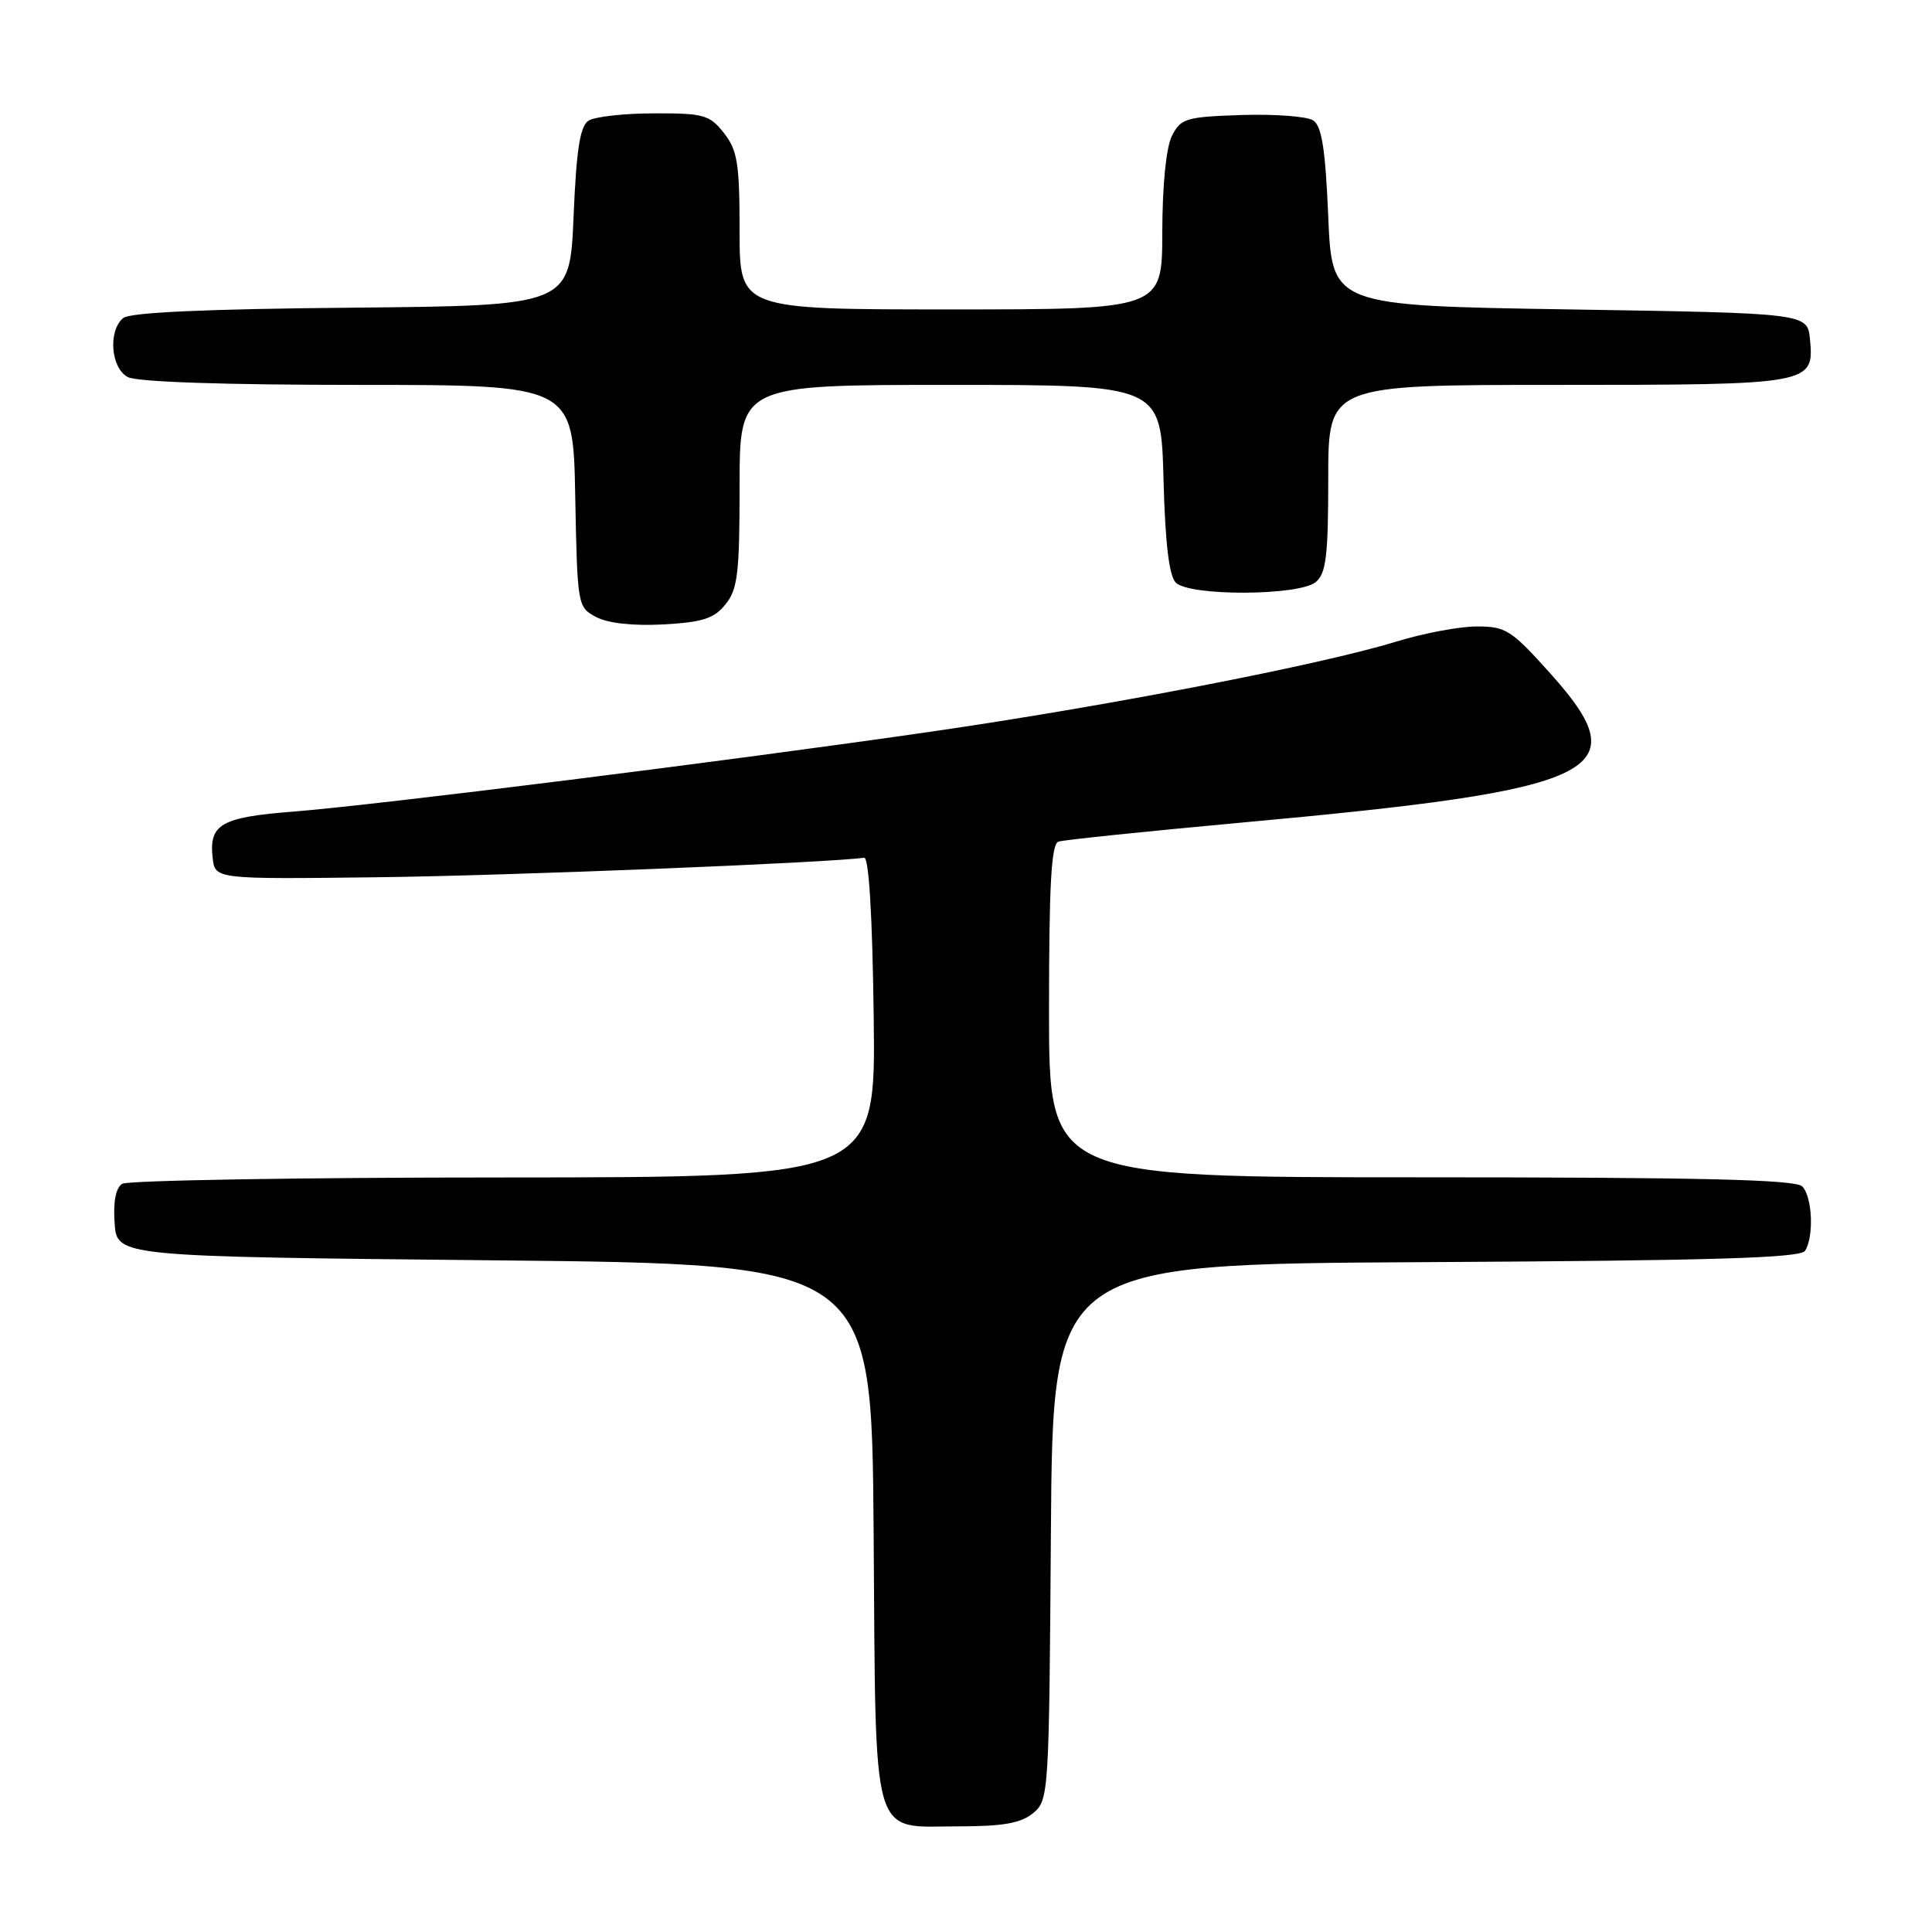 <?xml version="1.0" encoding="UTF-8" standalone="no"?>
<!DOCTYPE svg PUBLIC "-//W3C//DTD SVG 1.1//EN" "http://www.w3.org/Graphics/SVG/1.1/DTD/svg11.dtd" >
<svg xmlns="http://www.w3.org/2000/svg" xmlns:xlink="http://www.w3.org/1999/xlink" version="1.1" viewBox="0 0 256 256">
 <g >
 <path fill="currentColor"
d=" M 136.89 240.25 C 138.97 238.54 139.01 237.78 139.25 203.00 C 139.50 167.50 139.50 167.50 188.95 167.24 C 226.98 167.04 238.58 166.69 239.18 165.74 C 240.38 163.85 240.15 158.55 238.80 157.20 C 237.90 156.30 225.31 156.00 188.30 156.00 C 139.00 156.00 139.00 156.00 139.00 133.97 C 139.00 117.23 139.30 111.84 140.25 111.52 C 140.94 111.29 151.85 110.16 164.50 109.00 C 212.42 104.63 217.17 102.34 205.44 89.25 C 200.26 83.47 199.52 83.00 195.67 83.01 C 193.38 83.01 188.57 83.92 185.00 85.02 C 175.04 88.08 146.81 93.55 123.50 96.93 C 96.56 100.83 50.03 106.66 38.78 107.55 C 29.28 108.29 27.67 109.23 28.18 113.69 C 28.50 116.50 28.50 116.50 50.00 116.24 C 67.24 116.04 109.97 114.32 114.50 113.65 C 115.13 113.55 115.60 121.30 115.77 134.75 C 116.04 156.00 116.04 156.00 66.77 156.02 C 39.67 156.02 16.91 156.41 16.19 156.86 C 15.34 157.40 14.98 159.26 15.19 162.10 C 15.50 166.50 15.50 166.50 65.50 167.00 C 115.50 167.50 115.50 167.50 115.76 202.94 C 116.07 244.79 115.27 242.00 127.04 242.00 C 132.94 242.00 135.28 241.58 136.89 240.25 Z  M 96.13 80.08 C 97.75 78.09 98.00 75.97 98.00 64.39 C 98.00 51.00 98.00 51.00 125.92 51.00 C 153.84 51.00 153.84 51.00 154.17 63.45 C 154.39 71.95 154.91 76.32 155.80 77.20 C 157.62 79.02 172.13 78.96 174.34 77.13 C 175.72 75.99 176.00 73.68 176.00 63.38 C 176.00 51.00 176.00 51.00 206.31 51.00 C 240.06 51.00 240.40 50.94 239.83 44.96 C 239.50 41.50 239.50 41.50 208.00 41.00 C 176.50 40.50 176.50 40.50 176.00 28.71 C 175.62 19.73 175.14 16.69 174.00 15.95 C 173.18 15.42 168.91 15.10 164.53 15.24 C 157.15 15.48 156.46 15.69 155.29 18.00 C 154.52 19.52 154.02 24.52 154.01 30.75 C 154.00 41.00 154.00 41.00 126.00 41.00 C 98.00 41.00 98.00 41.00 98.00 30.63 C 98.00 21.66 97.72 19.92 95.93 17.63 C 94.03 15.22 93.25 15.00 86.68 15.02 C 82.73 15.02 78.83 15.46 78.00 15.98 C 76.86 16.70 76.38 19.72 76.00 28.71 C 75.50 40.50 75.50 40.50 46.58 40.77 C 27.29 40.94 17.22 41.40 16.33 42.14 C 14.30 43.83 14.67 48.76 16.93 49.96 C 18.14 50.61 29.65 51.00 47.41 51.00 C 75.95 51.00 75.95 51.00 76.22 65.72 C 76.50 80.28 76.53 80.46 79.00 81.76 C 80.56 82.59 83.89 82.95 87.88 82.74 C 93.10 82.45 94.61 81.97 96.13 80.08 Z "/>
</g>
</svg>